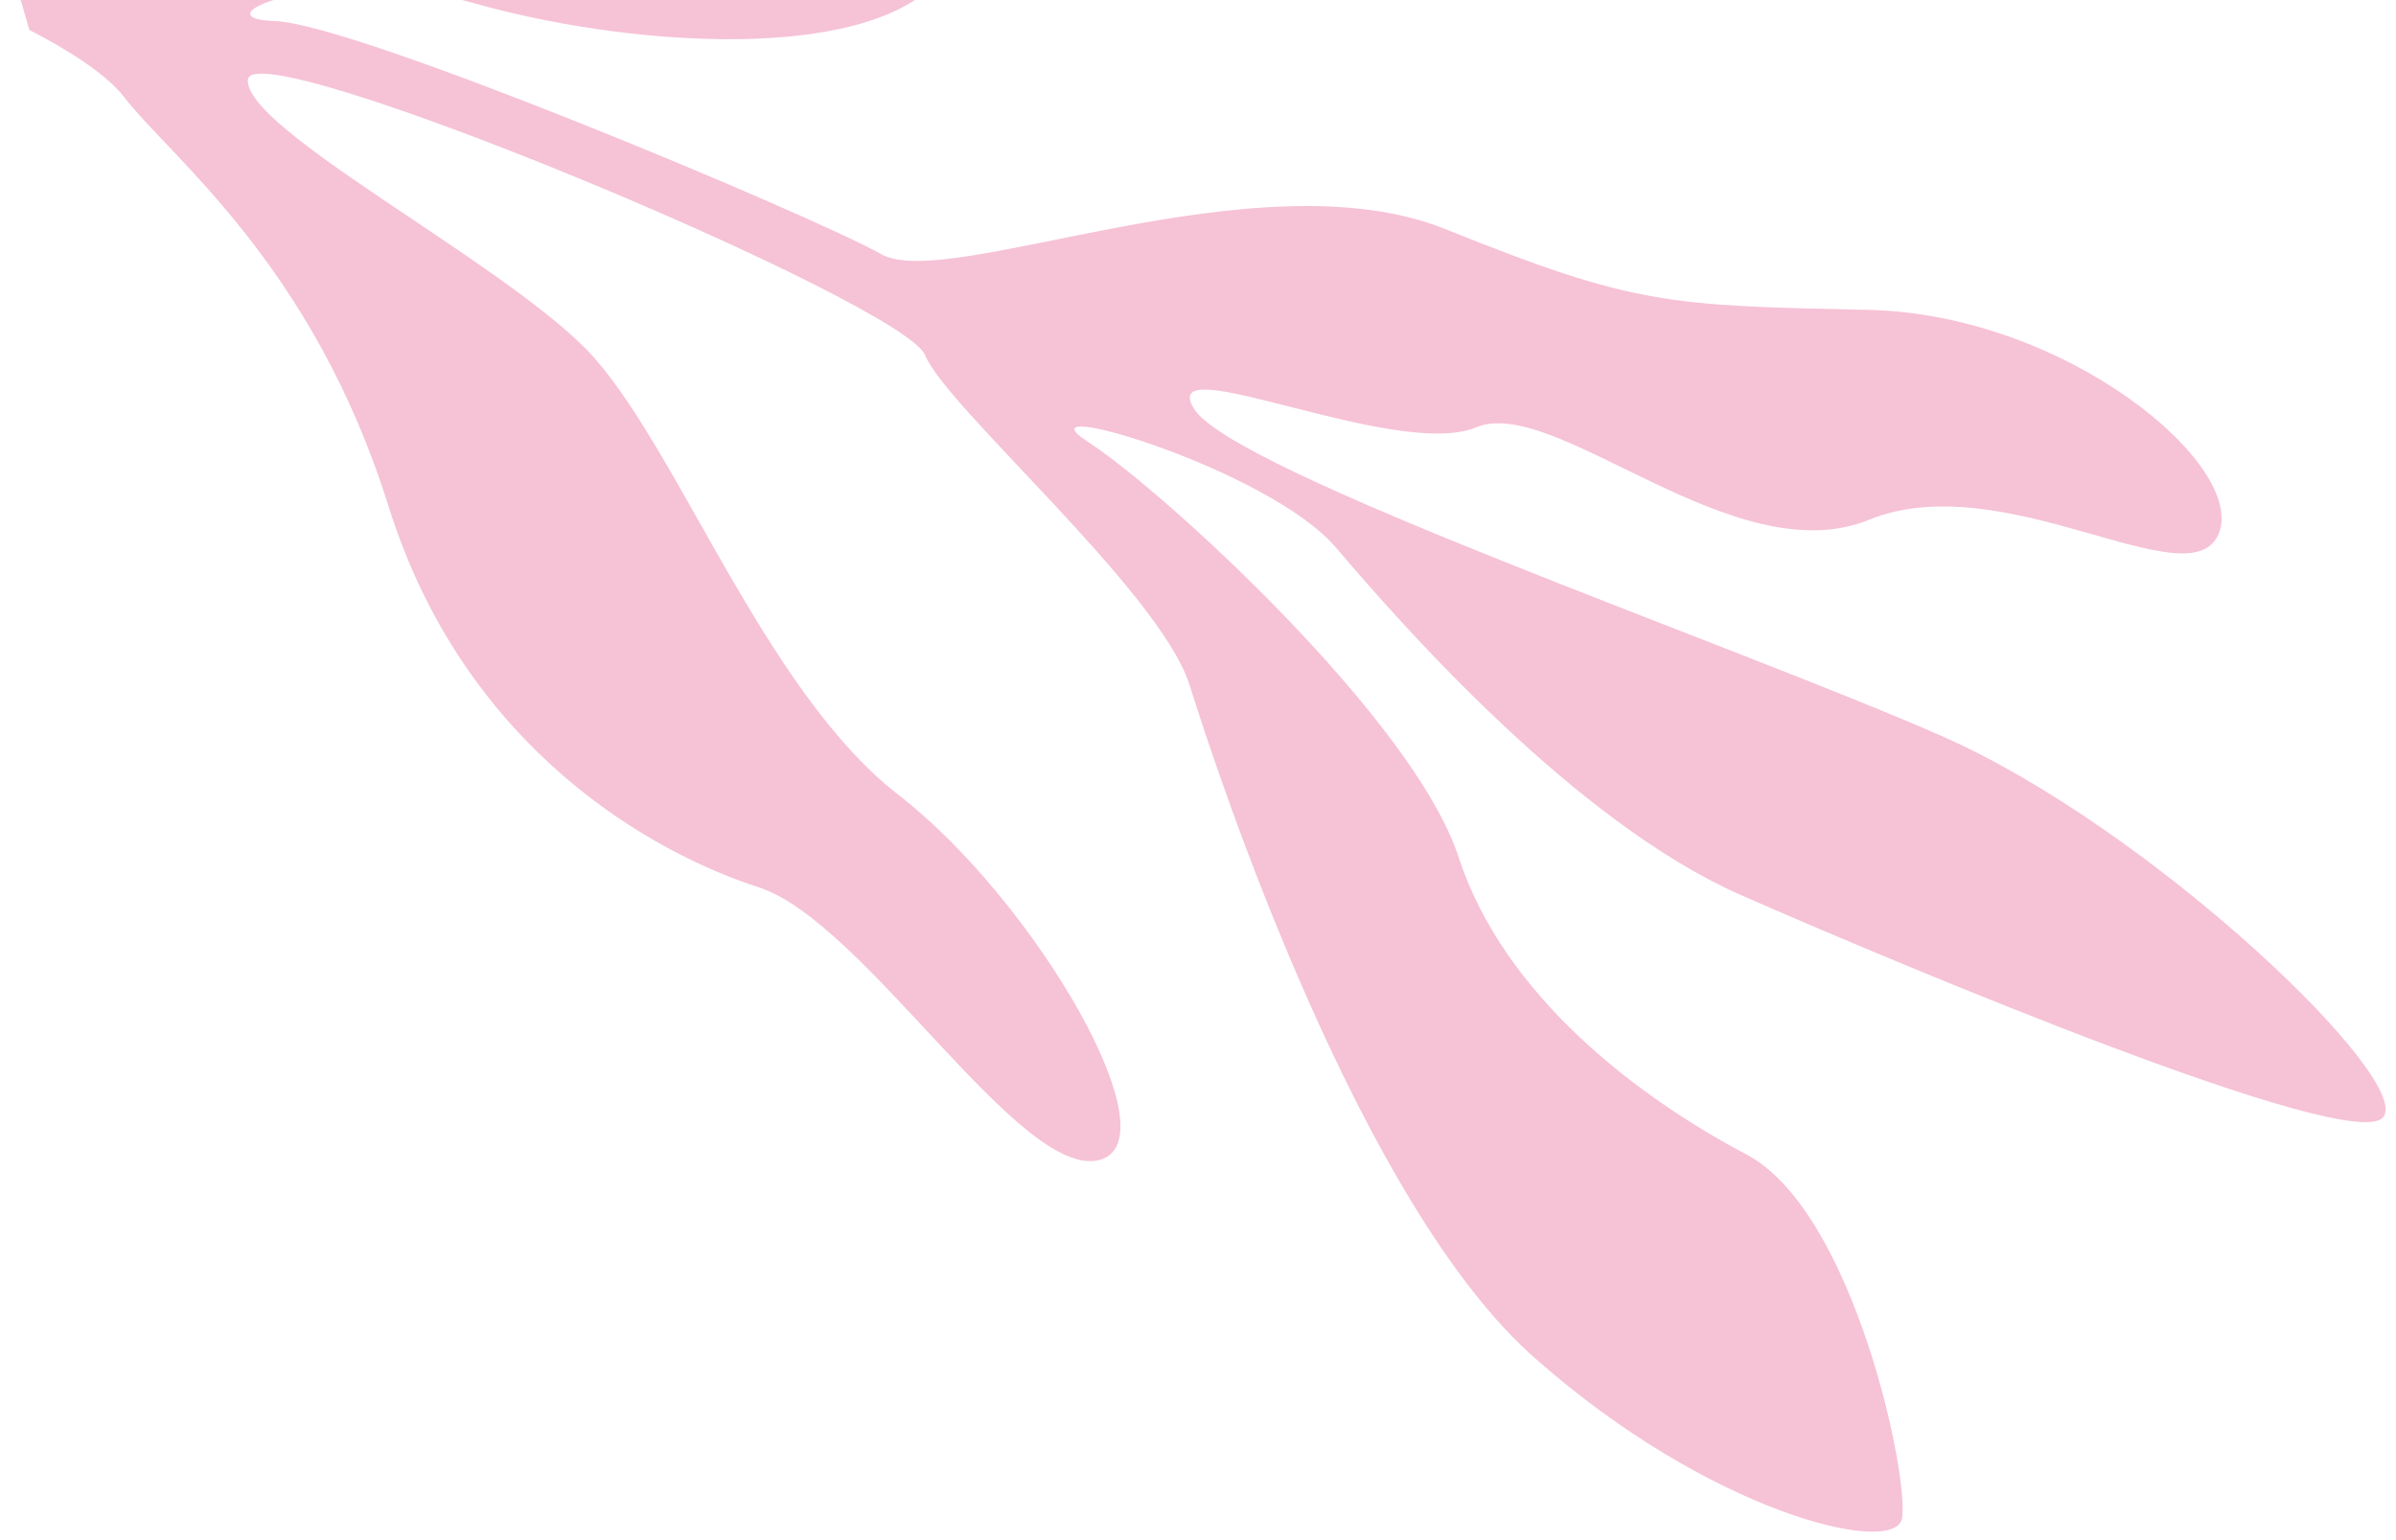 <svg width="182" height="117" viewBox="0 0 182 117" fill="none" xmlns="http://www.w3.org/2000/svg">
<path d="M70.28 26.995C68.721 22.985 19.157 2.269 18.823 6.055C18.6 9.842 37.758 19.644 44.552 26.549C51.346 33.566 57.917 52.389 68.275 60.408C78.634 68.428 89.326 86.805 83.423 88.142C77.409 89.478 65.714 70.099 57.694 67.425C49.675 64.864 35.307 56.956 29.515 38.467C23.724 19.978 12.92 11.959 9.356 7.281C8.019 5.61 5.235 3.828 2.228 2.269C1.448 -0.405 0.668 -3.189 0 -5.751C1.559 -5.862 3.119 -6.53 4.455 -7.867C9.801 -13.547 22.499 -17.334 37.089 -10.986C51.68 -4.637 60.367 -16.889 72.731 -17C85.094 -17 103.805 -6.085 102.58 -2.187C101.355 1.6 76.963 -6.196 70.503 -0.739C64.043 4.719 47.113 3.382 36.087 0.264C25.06 -2.855 14.702 1.378 20.828 1.6C26.842 1.712 61.815 16.414 66.939 19.31C72.062 22.205 95.452 11.624 109.82 17.416C124.188 23.208 126.749 23.208 141.897 23.542C157.045 23.876 170.744 35.46 168.517 40.583C166.289 45.706 152.255 35.348 142.008 39.469C131.761 43.702 118.173 30.002 112.159 32.452C106.144 35.014 87.878 26.326 90.663 31.004C93.447 35.794 131.65 48.936 147.577 55.953C163.505 62.97 183.553 82.239 180.991 84.912C178.429 87.585 144.904 73.551 132.207 67.982C119.621 62.413 106.59 47.6 101.466 41.585C96.343 35.571 76.963 29.891 82.643 33.566C88.324 37.242 107.481 54.728 110.822 65.198C114.275 75.667 124.41 83.353 132.653 87.696C140.895 92.04 145.127 112.645 144.459 115.43C143.679 118.214 129.868 114.873 116.725 103.289C103.36 91.706 92.556 59.072 90.329 51.944C87.99 44.815 71.84 30.893 70.28 26.995Z" fill="#F6C2D6"/>
</svg>
